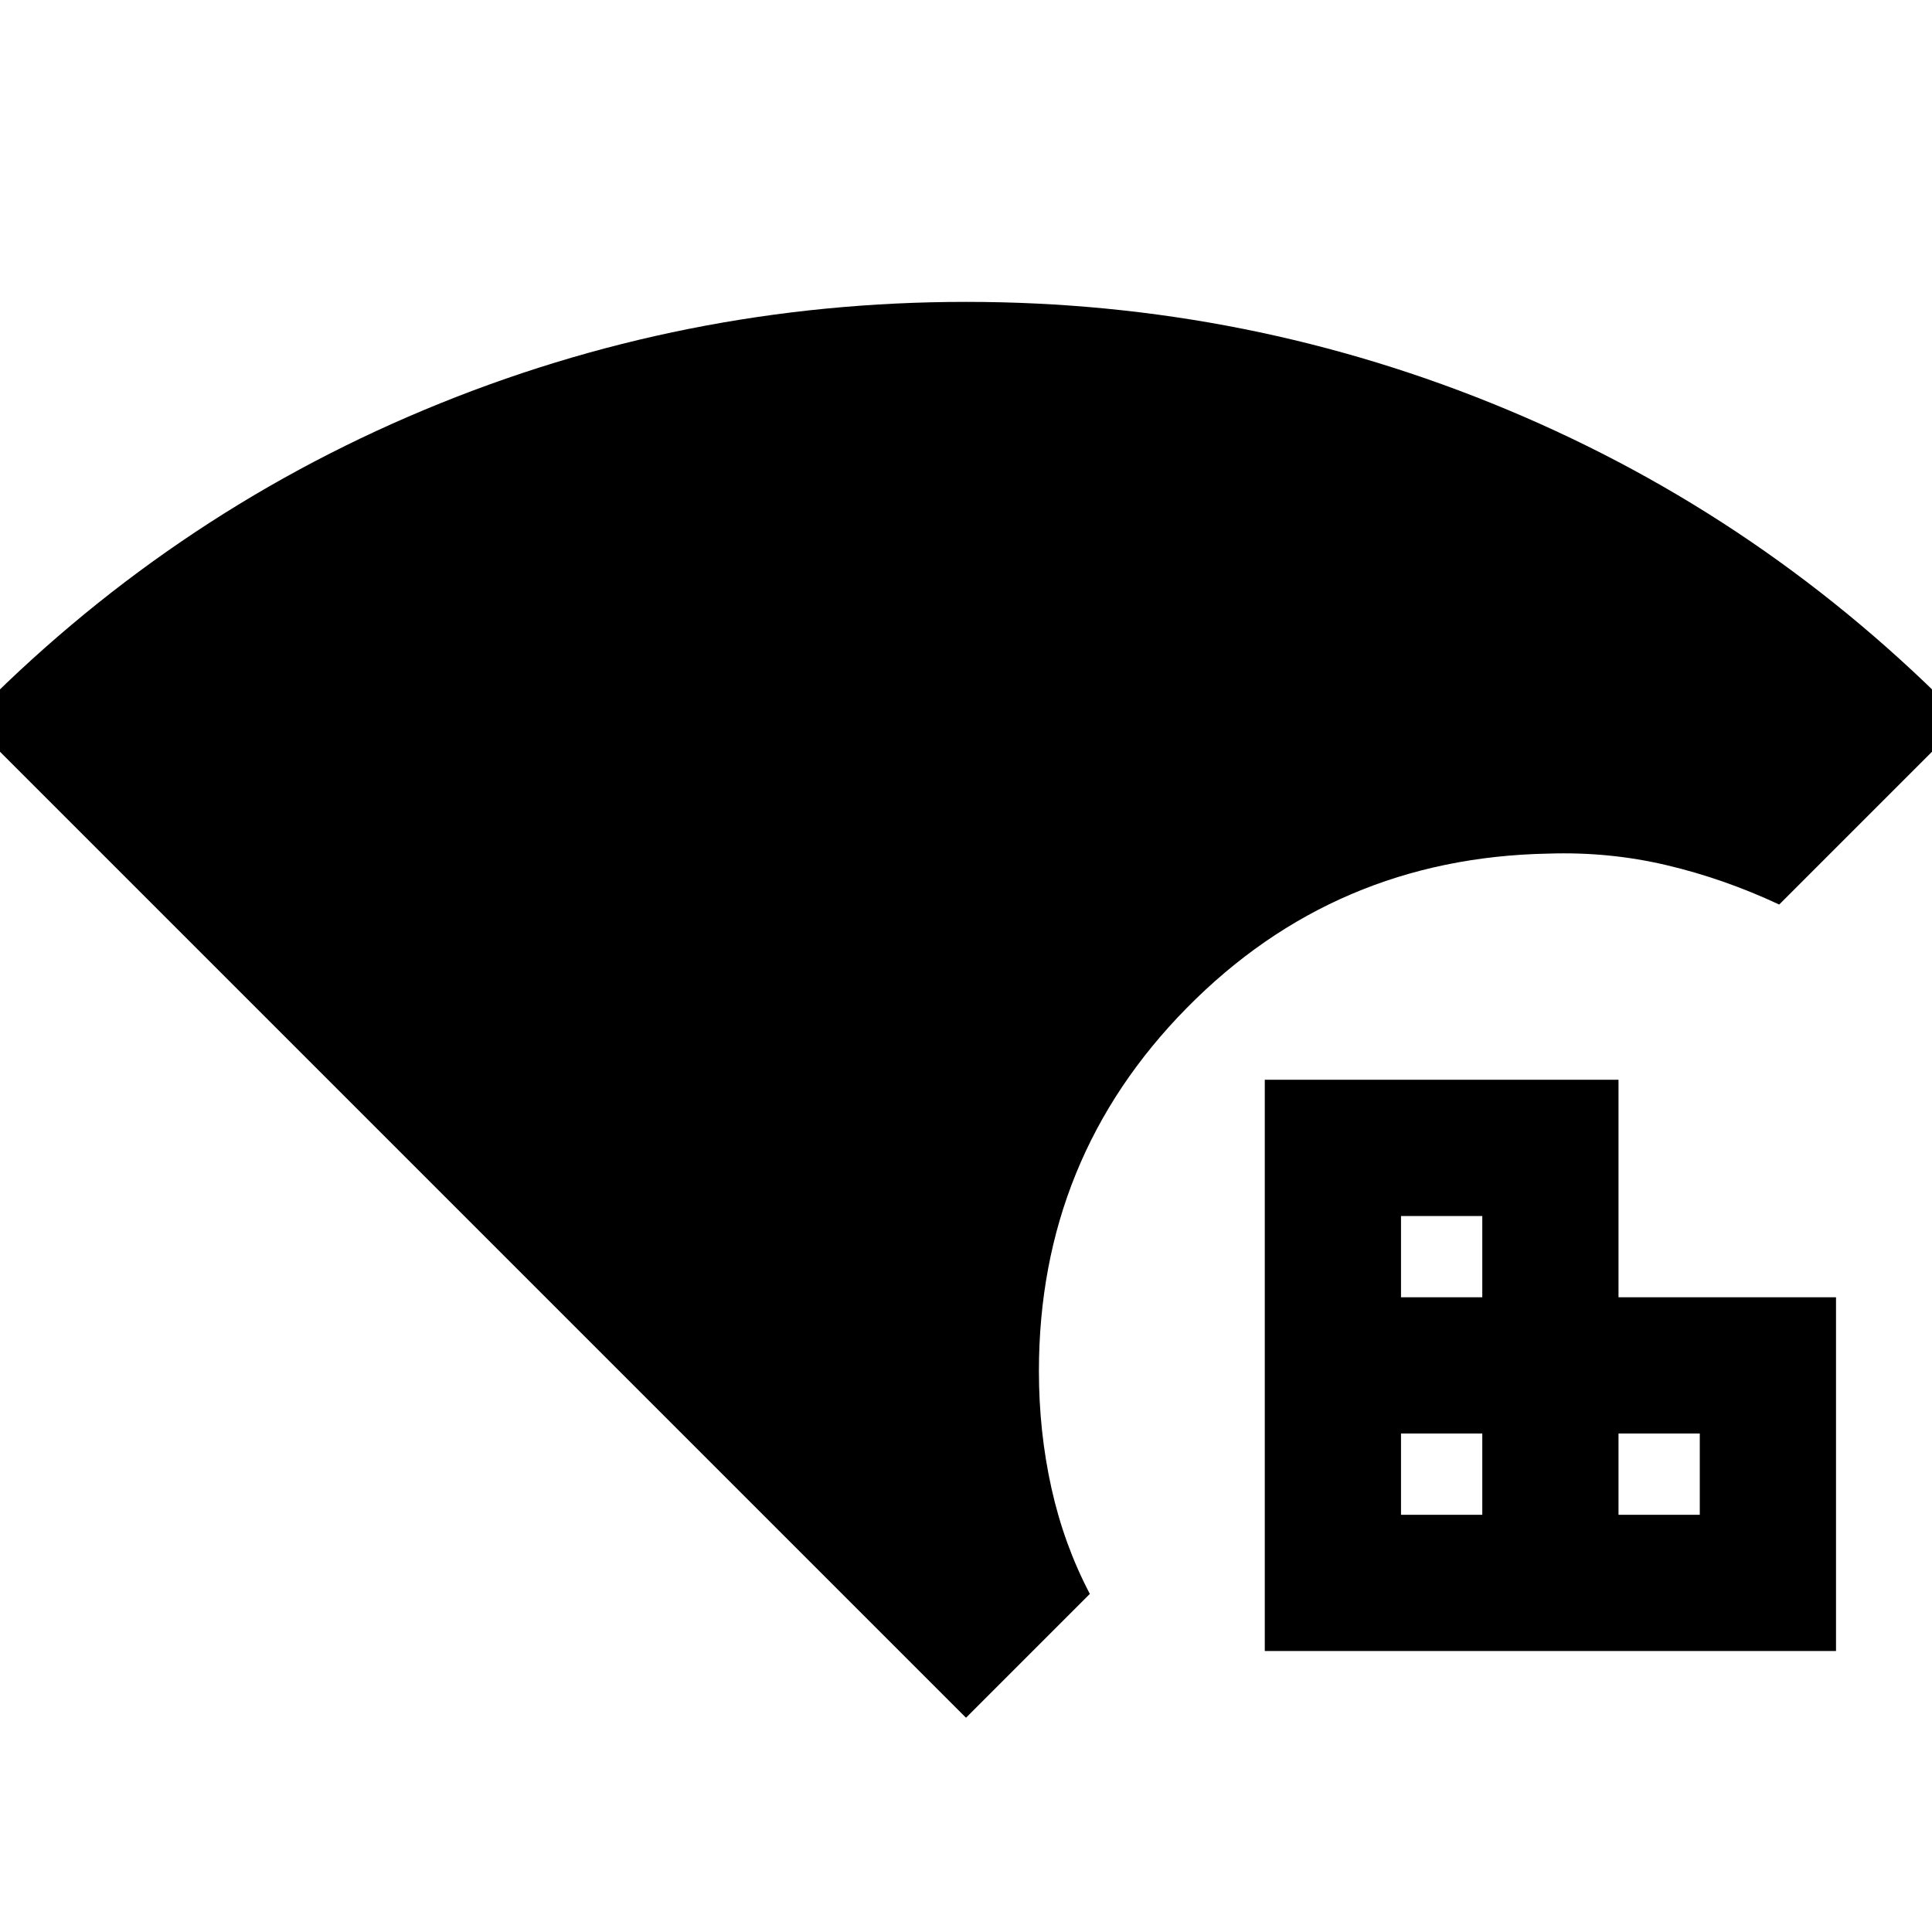 <svg xmlns="http://www.w3.org/2000/svg" height="24" viewBox="0 96 960 960" width="24"><path d="M480 949.536-15.536 454q98.153-100.769 226.46-154.384Q339.231 246.001 480 246.001q140.769 0 269.076 53.615Q877.383 353.231 975.536 454l-91.46 91.46q-27.461-12.846-56.026-19.576-28.565-6.731-58.666-5.731-106.077 2-179.615 76.624-73.538 74.624-73.538 180.529 0 30.102 6.23 58.166 6.231 28.065 19.077 52.526L480 949.536Zm148.461-33.154V632.537H804.23v108.077h108.076v175.768H628.461Zm67.692-67.691h40.385v-40.385h-40.385v40.385Zm0-108.077h40.385v-40.385h-40.385v40.385ZM804.23 848.691h40.385v-40.385H804.23v40.385Z"/></svg>